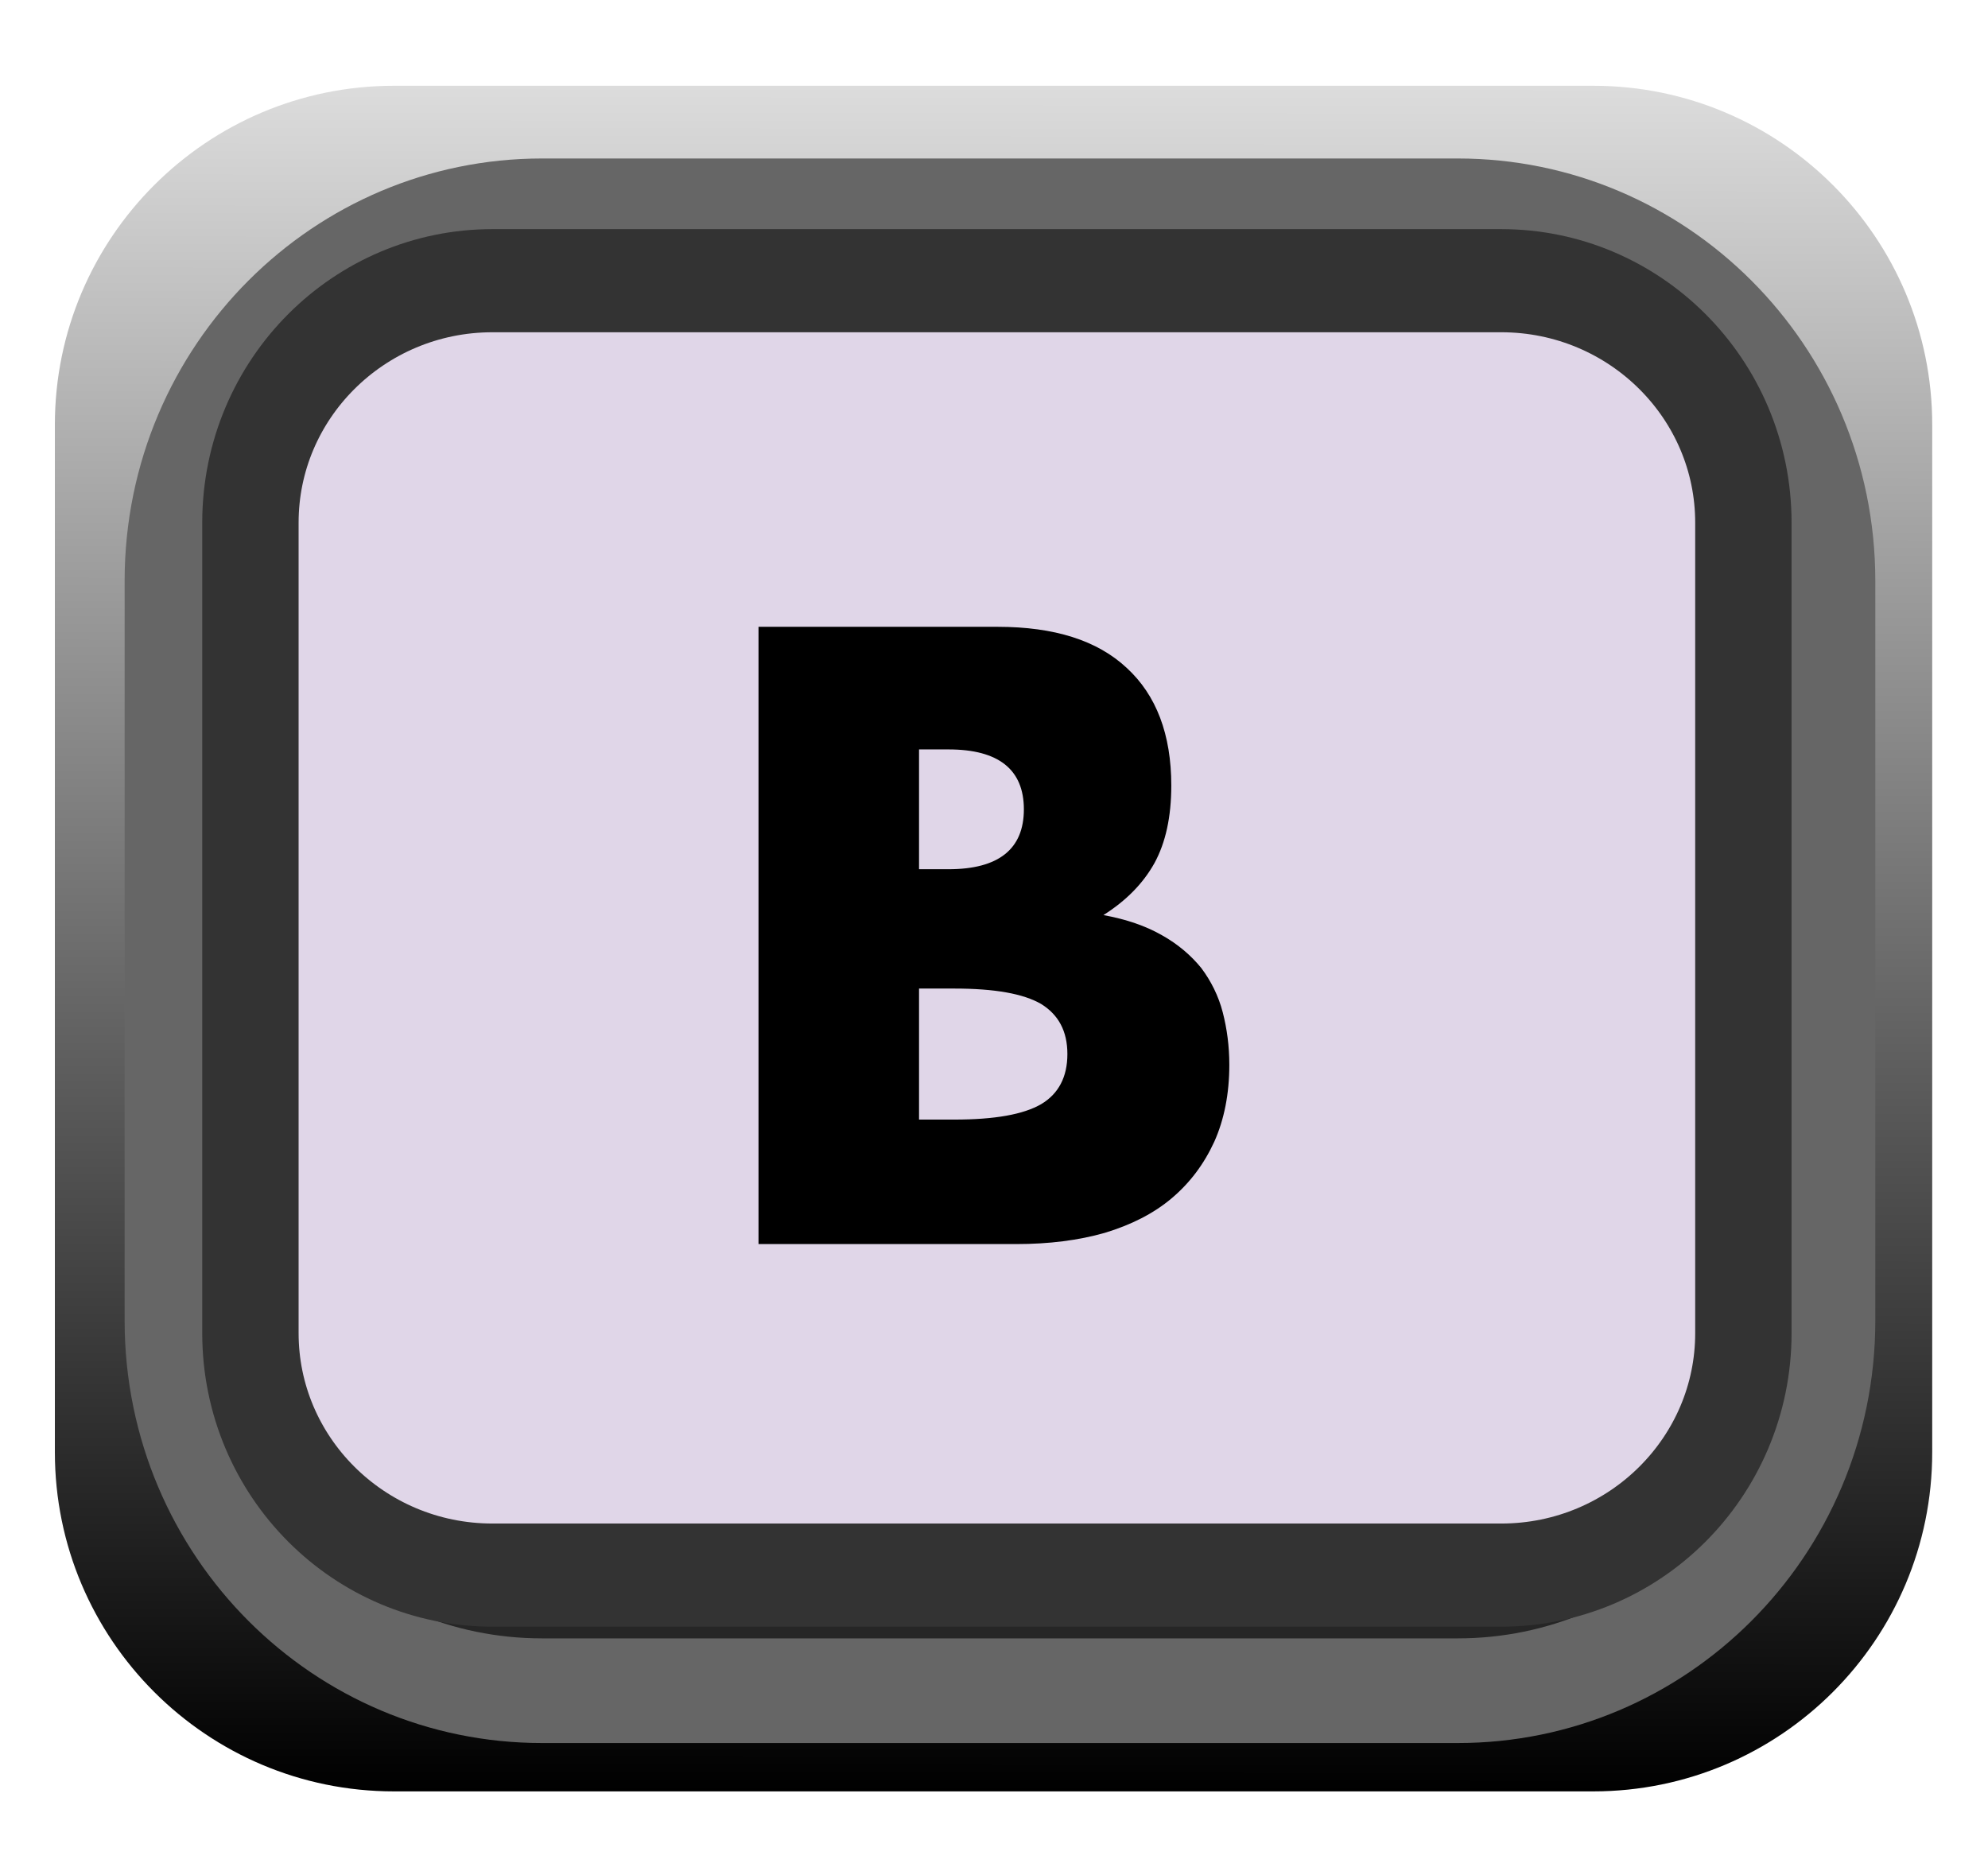 <?xml version="1.0" encoding="UTF-8" standalone="no"?>
<svg
   xmlns:dc="http://purl.org/dc/elements/1.1/"
   xmlns:cc="http://creativecommons.org/ns#"
   xmlns:rdf="http://www.w3.org/1999/02/22-rdf-syntax-ns#"
   xmlns:svg="http://www.w3.org/2000/svg"
   xmlns="http://www.w3.org/2000/svg"
   xmlns:xlink="http://www.w3.org/1999/xlink"
   xmlns:sodipodi="http://sodipodi.sourceforge.net/DTD/sodipodi-0.dtd"
   xmlns:inkscape="http://www.inkscape.org/namespaces/inkscape"
   width="17"
   height="16"
   viewBox="0 0 17 16"
   version="1.1"
   xml:space="preserve"
   style="fill-rule:evenodd;clip-rule:evenodd;stroke-linecap:round;stroke-linejoin:round;stroke-miterlimit:1.5;"
   id="svg21838"
   sodipodi:docname="ButtonB_ON.svg"
   inkscape:version="0.92.3 (2405546, 2018-03-11)">
  <defs
   id="defs21842">
    <linearGradient
   inkscape:collect="always"
   id="linearGradient22411">
      <stop
   style="stop-color:#000000;stop-opacity:1;"
   offset="0"
   id="stop22407" />
      <stop
   style="stop-color:#dcdcdc;stop-opacity:1"
   offset="1"
   id="stop22409" />
    </linearGradient>
    <linearGradient
   inkscape:collect="always"
   xlink:href="#linearGradient22411"
   id="linearGradient22413"
   x1="92.793"
   y1="323.934"
   x2="92.804"
   y2="309.922"
   gradientUnits="userSpaceOnUse" />
  </defs>
  <sodipodi:namedview
   pagecolor="#ffffff"
   bordercolor="#666666"
   borderopacity="1"
   objecttolerance="10"
   gridtolerance="10"
   guidetolerance="10"
   inkscape:pageopacity="0"
   inkscape:pageshadow="2"
   inkscape:window-width="1920"
   inkscape:window-height="1017"
   id="namedview21840"
   showgrid="false"
   inkscape:zoom="41.7193"
   inkscape:cx="12.63143"
   inkscape:cy="8.4655213"
   inkscape:window-x="1912"
   inkscape:window-y="-8"
   inkscape:window-maximized="1"
   inkscape:current-layer="svg21838" />
  <g
   transform="matrix(1.038,0,0,1.042,-79.791,-322.201)"
   id="g21819"
   style="stroke:none;fill-opacity:1;fill:url(#linearGradient22413)">
    <path
   d="m 92.788,312.7 c 0,-1.536 -1.251,-2.782 -2.792,-2.782 h -9.881 c -1.541,0 -2.793,1.246 -2.793,2.782 v 8.433 c 0,1.536 1.252,2.783 2.793,2.783 h 9.881 c 1.541,0 2.792,-1.247 2.792,-2.783 z"
   style="stroke:none;stroke-width:0.96px;fill-opacity:1;fill:url(#linearGradient22413)"
   id="path21817"
   inkscape:connector-curvature="0" />
  </g>
  <g
   transform="matrix(1.027,0,0,1.133,-79.184,-350.508)"
   id="g21823">
    <path
   d="m 92.322,313.746 c 0,-1.541 -1.381,-2.792 -3.081,-2.792 h -7.626 c -1.7,0 -3.08,1.251 -3.08,2.792 v 5.586 c 0,1.541 1.38,2.792 3.08,2.792 h 7.626 c 1.7,0 3.081,-1.251 3.081,-2.792 z"
   style="fill:#262626;stroke:#666666;stroke-width:0.79px"
   id="path21821"
   inkscape:connector-curvature="0" />
  </g>
  <g
   transform="matrix(0.926,0,0,0.991,-70.582,-305.755)"
   id="g21827"
   style="fill:#e0d6e8;fill-opacity:1">
    <path
   d="m 92.322,313.042 c 0,-1.153 -1.002,-2.088 -2.236,-2.088 H 80.77 c -1.234,0 -2.235,0.935 -2.235,2.088 v 6.994 c 0,1.153 1.001,2.088 2.235,2.088 h 9.316 c 1.234,0 2.236,-0.935 2.236,-2.088 z"
   style="fill:#e0d6e8;stroke:#333333;stroke-width:0.89px;fill-opacity:1"
   id="path21825"
   inkscape:connector-curvature="0" />
  </g>
  <g
   id="text9293.-4"
   transform="matrix(4.002,0,0,4.002,5.934,10.639)"
   style="fill:#000000;fill-opacity:1">
    <path
   d="m 0.481,-0.266 h 0.075 c 0.087,0 0.148,-0.011 0.186,-0.033 0.037,-0.022 0.056,-0.058 0.056,-0.107 0,-0.049 -0.019,-0.084 -0.056,-0.107 C 0.704,-0.535 0.643,-0.546 0.556,-0.546 H 0.481 Z m 0,-0.535 h 0.063 c 0.107,0 0.161,-0.043 0.161,-0.128 0,-0.085 -0.054,-0.128 -0.161,-0.128 H 0.481 Z M 0.138,-1.319 h 0.511 c 0.121,0 0.213,0.029 0.276,0.088 0.063,0.058 0.095,0.142 0.095,0.251 0,0.067 -0.012,0.122 -0.036,0.166 -0.024,0.043 -0.06,0.08 -0.109,0.111 0.049,0.009 0.09,0.023 0.125,0.043 0.034,0.019 0.062,0.043 0.084,0.07 0.021,0.028 0.037,0.06 0.046,0.095 0.009,0.035 0.014,0.072 0.014,0.112 0,0.062 -0.011,0.117 -0.032,0.164 C 1.09,-0.171 1.06,-0.131 1.021,-0.098 0.982,-0.065 0.934,-0.041 0.878,-0.024 0.822,-0.008 0.759,0 0.689,0 H 0.138 Z"
   style="fill:#000000;fill-rule:nonzero;fill-opacity:1"
   id="path21831"
   inkscape:connector-curvature="0" />
  </g>
</svg>